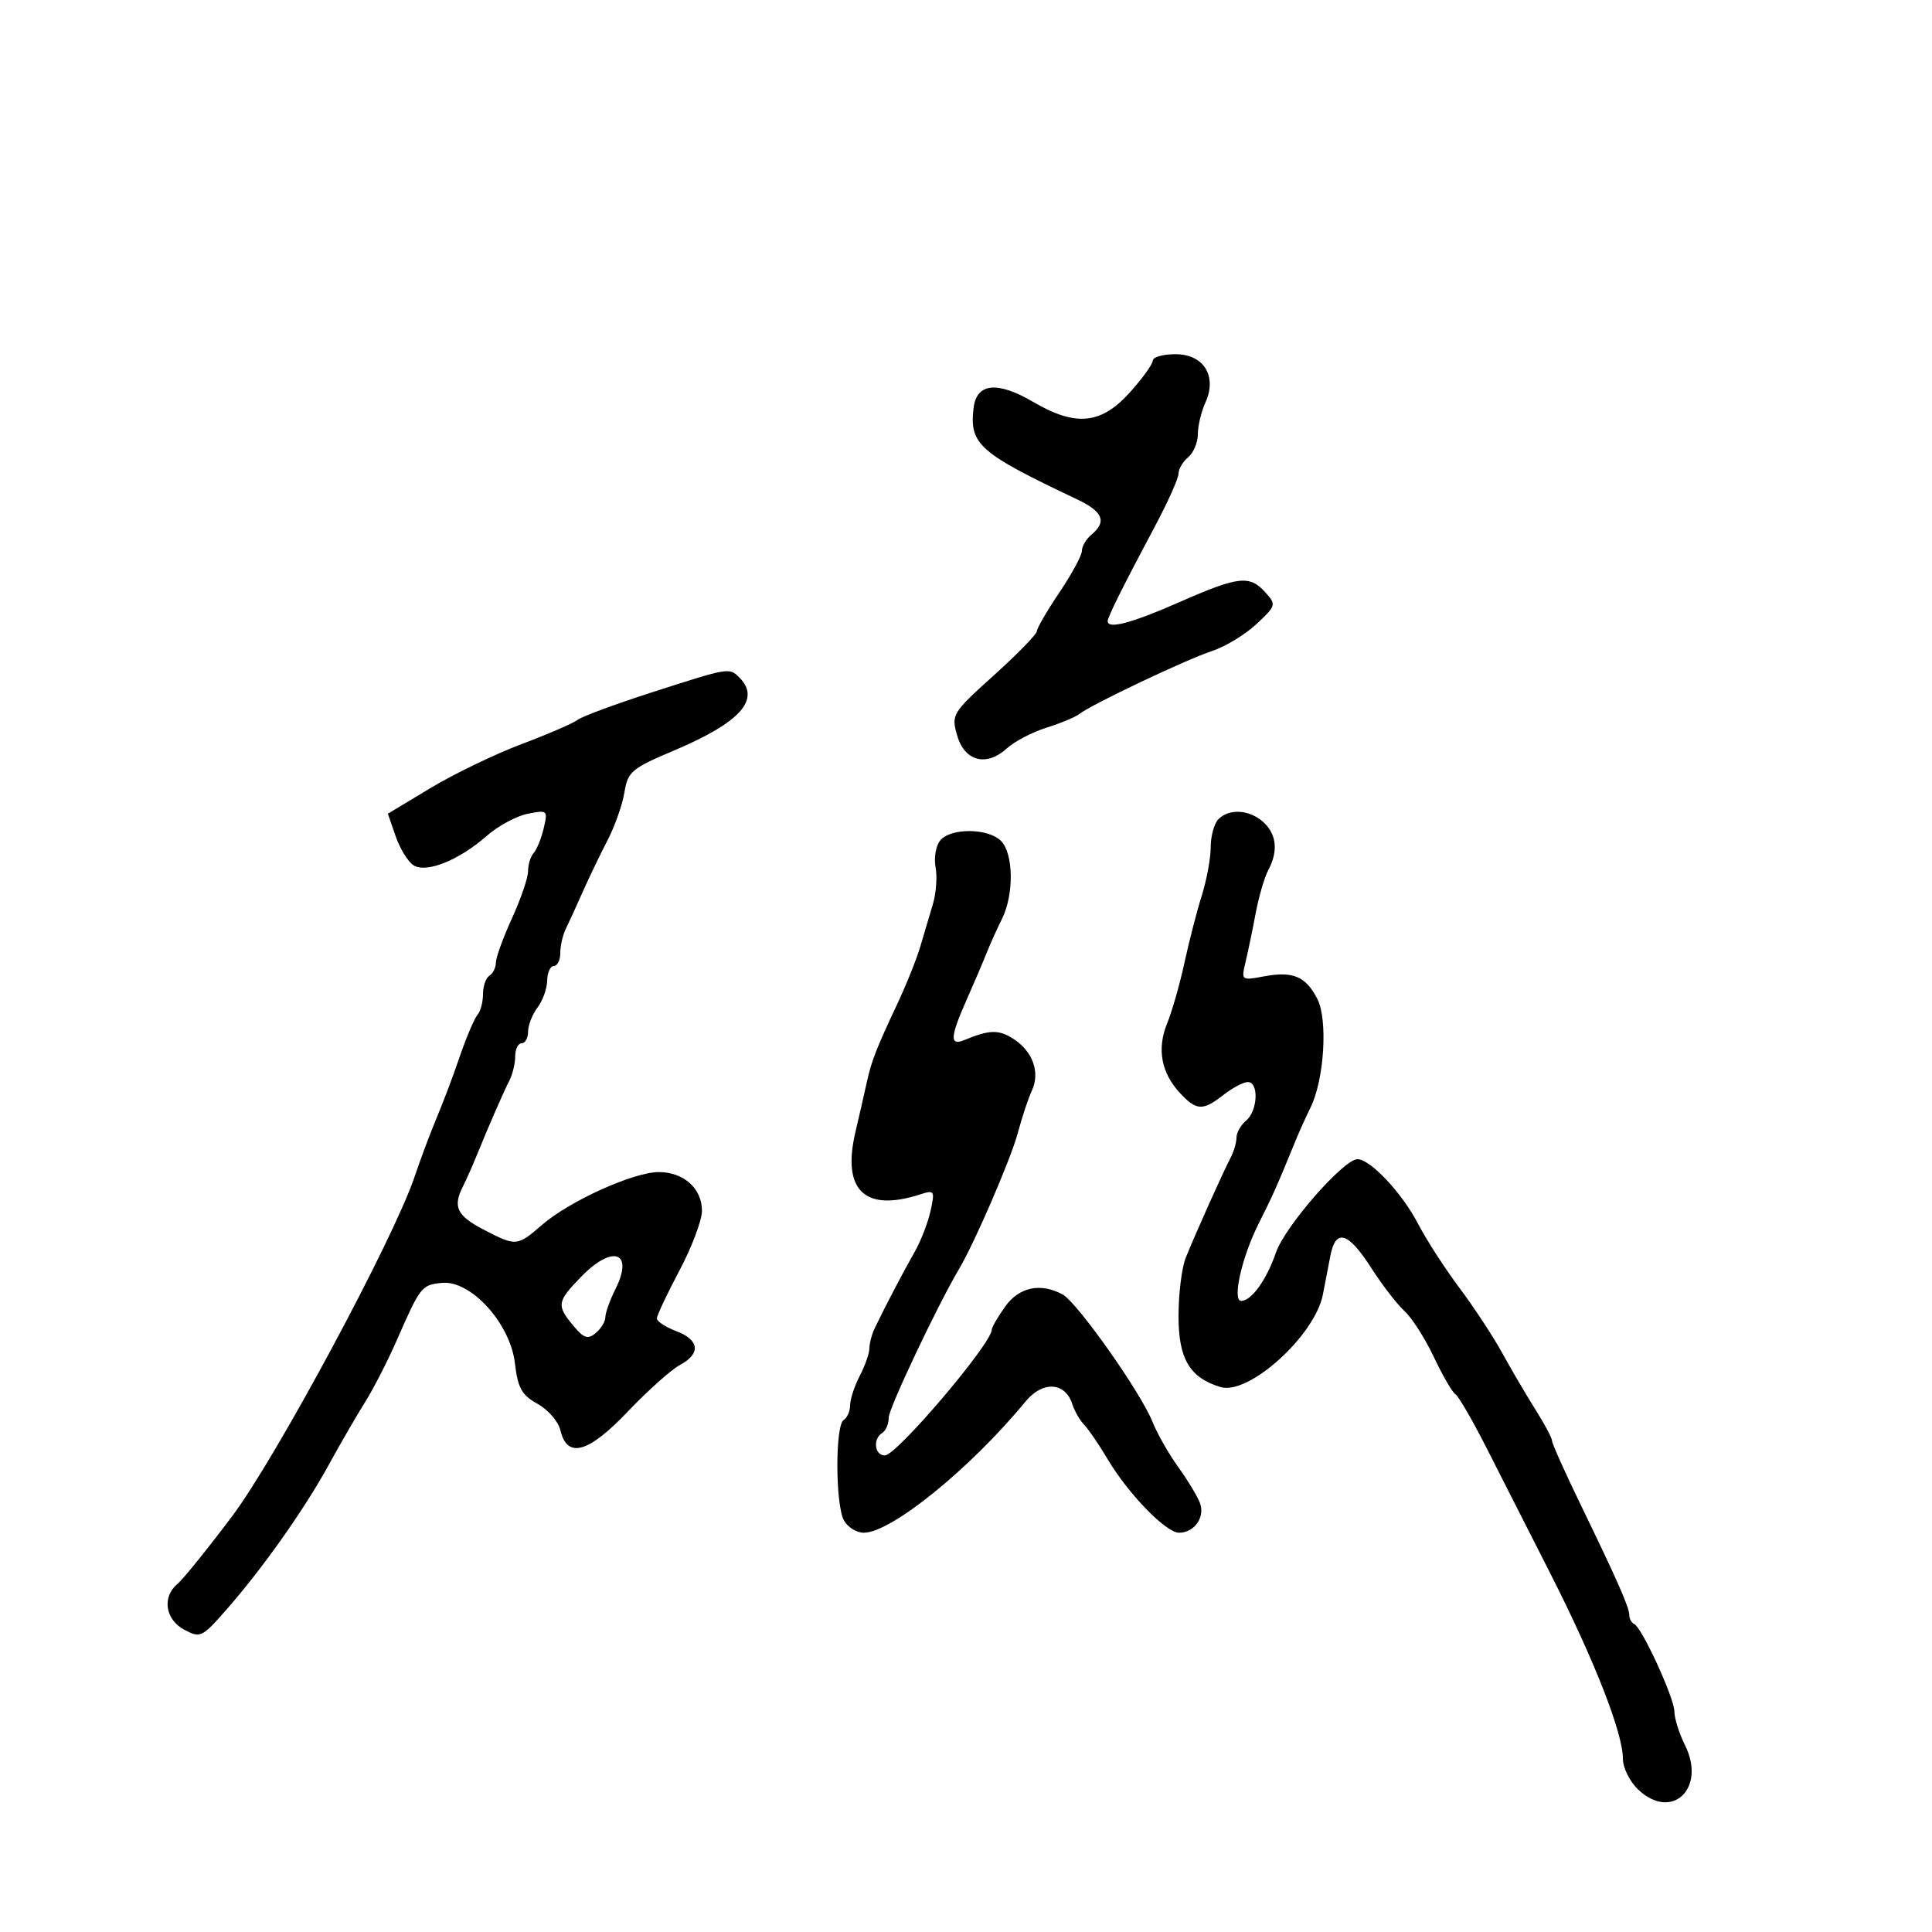 <svg xmlns="http://www.w3.org/2000/svg" width="300" height="300" viewBox="0 0 300 300" version="1.1">
	<path d="M 179 55.997 C 179 56.546, 177.373 58.796, 175.384 60.997 C 170.962 65.891, 167.021 66.269, 160.464 62.426 C 154.828 59.123, 151.618 59.464, 151.168 63.412 C 150.530 69.008, 152.039 70.334, 167.250 77.539 C 171.261 79.439, 171.906 81.003, 169.500 83 C 168.675 83.685, 168 84.820, 168 85.522 C 168 86.224, 166.425 89.139, 164.500 92 C 162.575 94.861, 161 97.570, 161 98.021 C 161 98.472, 158.001 101.547, 154.337 104.855 C 147.857 110.703, 147.699 110.961, 148.620 114.184 C 149.773 118.221, 153.161 119.107, 156.348 116.206 C 157.532 115.128, 160.300 113.682, 162.500 112.993 C 164.700 112.303, 167 111.345, 167.611 110.862 C 169.468 109.397, 184.254 102.379, 188.215 101.084 C 190.258 100.415, 193.355 98.537, 195.097 96.909 C 198.166 94.043, 198.209 93.888, 196.477 91.975 C 194.026 89.266, 192.322 89.461, 183.136 93.500 C 175.703 96.768, 172 97.750, 172 96.452 C 172 95.805, 174.354 91.083, 179.365 81.677 C 181.364 77.925, 183 74.267, 183 73.550 C 183 72.832, 183.675 71.685, 184.500 71 C 185.325 70.315, 186 68.706, 186 67.425 C 186 66.143, 186.522 63.948, 187.161 62.547 C 189.040 58.421, 186.937 55, 182.521 55 C 180.585 55, 179 55.449, 179 55.997 M 101.203 107.515 C 95.540 109.340, 90.365 111.256, 89.703 111.773 C 89.042 112.290, 85.127 113.984, 81.005 115.538 C 76.883 117.091, 70.522 120.160, 66.869 122.357 L 60.227 126.353 61.444 129.868 C 62.113 131.802, 63.359 133.824, 64.212 134.362 C 66.205 135.619, 71.261 133.588, 75.580 129.796 C 77.333 128.256, 80.194 126.711, 81.937 126.363 C 85.013 125.747, 85.086 125.813, 84.424 128.614 C 84.049 130.201, 83.350 131.928, 82.871 132.450 C 82.392 132.972, 82 134.239, 82 135.264 C 82 136.289, 80.875 139.588, 79.500 142.594 C 78.125 145.600, 77 148.694, 77 149.471 C 77 150.247, 76.550 151.160, 76 151.500 C 75.450 151.840, 75 153.126, 75 154.359 C 75 155.592, 74.624 157.028, 74.165 157.550 C 73.706 158.073, 72.546 160.750, 71.588 163.500 C 69.861 168.453, 69.394 169.682, 67.030 175.500 C 66.359 177.150, 65.148 180.450, 64.338 182.833 C 61.020 192.590, 42.846 226.392, 36.068 235.409 C 32.245 240.496, 28.415 245.241, 27.558 245.952 C 25.132 247.966, 25.648 251.474, 28.603 253.055 C 31.100 254.391, 31.367 254.265, 35.134 249.974 C 40.784 243.536, 47.230 234.420, 51.025 227.500 C 52.835 224.200, 55.377 219.810, 56.674 217.744 C 57.971 215.678, 60.167 211.403, 61.553 208.244 C 65.282 199.745, 65.453 199.525, 68.604 199.205 C 73.099 198.748, 79.231 205.485, 79.954 211.674 C 80.406 215.544, 81.010 216.627, 83.470 217.987 C 85.104 218.891, 86.697 220.726, 87.011 222.065 C 88.062 226.549, 91.327 225.654, 97.474 219.199 C 100.573 215.943, 104.210 212.691, 105.555 211.971 C 108.859 210.203, 108.634 208.066, 105 206.694 C 103.350 206.071, 102 205.185, 102 204.725 C 102 204.266, 103.575 200.921, 105.500 197.294 C 107.425 193.667, 109 189.486, 109 188.004 C 109 184.538, 106.164 182, 102.292 182 C 98.393 182, 88.469 186.479, 84.215 190.159 C 80.286 193.558, 80.152 193.568, 75.031 190.899 C 70.947 188.770, 70.287 187.374, 71.883 184.236 C 72.369 183.281, 73.317 181.150, 73.989 179.500 C 75.962 174.656, 78.155 169.630, 79.111 167.764 C 79.600 166.809, 80 165.121, 80 164.014 C 80 162.906, 80.450 162, 81 162 C 81.550 162, 82 161.186, 82 160.191 C 82 159.196, 82.661 157.509, 83.468 156.441 C 84.276 155.374, 84.951 153.488, 84.968 152.250 C 84.986 151.012, 85.450 150, 86 150 C 86.550 150, 87 149.094, 87 147.986 C 87 146.879, 87.384 145.191, 87.853 144.236 C 88.322 143.281, 89.504 140.700, 90.479 138.500 C 91.454 136.300, 93.183 132.707, 94.321 130.516 C 95.460 128.325, 96.646 124.962, 96.958 123.043 C 97.483 119.814, 98.060 119.327, 104.688 116.527 C 114.969 112.183, 118.183 108.583, 114.800 105.200 C 113.238 103.638, 113.237 103.639, 101.203 107.515 M 189.200 127.200 C 188.540 127.860, 188 129.805, 188 131.522 C 188 133.239, 187.374 136.636, 186.609 139.072 C 185.843 141.507, 184.633 146.200, 183.919 149.500 C 183.205 152.800, 181.999 157.026, 181.238 158.892 C 179.615 162.872, 180.304 166.596, 183.248 169.750 C 185.801 172.485, 186.777 172.521, 190 170 C 191.375 168.924, 193.063 168.034, 193.750 168.022 C 195.502 167.991, 195.313 172.495, 193.500 174 C 192.675 174.685, 192 175.871, 192 176.636 C 192 177.401, 191.590 178.809, 191.089 179.764 C 189.910 182.011, 185.566 191.696, 184.122 195.297 C 183.505 196.835, 183 200.919, 183 204.373 C 183 211.007, 184.736 213.936, 189.524 215.381 C 193.897 216.700, 204.186 207.393, 205.420 201.001 C 205.739 199.350, 206.261 196.650, 206.579 195 C 207.407 190.717, 209.330 191.280, 212.907 196.855 C 214.621 199.526, 216.952 202.552, 218.088 203.580 C 219.224 204.608, 221.273 207.814, 222.640 210.705 C 224.008 213.595, 225.517 216.201, 225.994 216.496 C 226.471 216.791, 228.632 220.512, 230.796 224.766 C 232.959 229.020, 237.482 237.923, 240.846 244.550 C 247.598 257.856, 252 269.110, 252 273.071 C 252 274.502, 253.070 276.656, 254.402 277.908 C 259.629 282.819, 264.990 277.695, 261.644 270.987 C 260.740 269.175, 260 266.834, 260 265.783 C 260 263.692, 254.956 252.703, 253.750 252.167 C 253.338 251.983, 253 251.376, 253 250.818 C 253 249.603, 251.209 245.537, 245.368 233.492 C 242.966 228.538, 241 224.142, 241 223.722 C 241 223.303, 239.841 221.124, 238.425 218.881 C 237.008 216.637, 234.702 212.708, 233.300 210.150 C 231.898 207.593, 228.897 203.025, 226.632 200 C 224.366 196.975, 221.462 192.475, 220.179 190 C 217.721 185.262, 212.781 180, 210.791 180 C 208.638 180, 199.521 190.438, 198.127 194.500 C 196.674 198.732, 194.325 202, 192.734 202 C 191.292 202, 192.839 195.150, 195.443 190 C 197.581 185.773, 198.344 184.058, 201.122 177.250 C 201.739 175.738, 202.803 173.375, 203.487 172 C 205.628 167.697, 206.217 158.320, 204.549 155.094 C 202.735 151.587, 200.767 150.765, 196.223 151.618 C 192.764 152.267, 192.724 152.235, 193.407 149.388 C 193.788 147.800, 194.495 144.392, 194.979 141.817 C 195.463 139.241, 196.340 136.233, 196.929 135.132 C 198.507 132.184, 198.237 129.525, 196.171 127.655 C 194.023 125.711, 190.893 125.507, 189.200 127.200 M 146.005 130.494 C 145.323 131.316, 144.994 133.188, 145.274 134.655 C 145.555 136.121, 145.366 138.711, 144.854 140.411 C 144.343 142.110, 143.462 145.075, 142.897 147 C 142.332 148.925, 140.704 152.975, 139.280 156 C 136.094 162.768, 135.302 164.804, 134.608 168 C 134.309 169.375, 133.505 172.896, 132.820 175.825 C 130.714 184.829, 134.274 188.249, 142.861 185.472 C 145.106 184.746, 145.187 184.874, 144.492 188.037 C 144.090 189.867, 142.972 192.745, 142.008 194.432 C 140.259 197.493, 137.404 202.948, 135.831 206.236 C 135.374 207.191, 135 208.603, 135 209.372 C 135 210.142, 134.328 212.060, 133.506 213.636 C 132.685 215.211, 132.010 217.261, 132.006 218.191 C 132.003 219.121, 131.550 220.160, 131 220.500 C 129.682 221.315, 129.709 233.589, 131.035 236.066 C 131.605 237.130, 132.996 238, 134.126 238 C 138.393 238, 150.671 228.040, 159.248 217.622 C 161.911 214.386, 165.418 214.591, 166.514 218.045 C 166.854 219.114, 167.681 220.553, 168.353 221.244 C 169.025 221.935, 170.640 224.300, 171.943 226.500 C 175.158 231.931, 181.036 238, 183.081 238 C 185.462 238, 187.159 235.583, 186.326 233.377 C 185.937 232.345, 184.416 229.831, 182.947 227.791 C 181.478 225.751, 179.686 222.601, 178.965 220.791 C 177.141 216.213, 167.255 202.207, 164.995 200.997 C 161.538 199.147, 158.242 199.851, 156.068 202.904 C 154.931 204.502, 154 206.107, 154 206.471 C 154 208.616, 139.224 226, 137.401 226 C 135.796 226, 135.501 223.426, 137 222.500 C 137.550 222.160, 138 221.092, 138 220.127 C 138 218.688, 145.590 202.654, 148.948 197 C 151.345 192.963, 156.950 179.990, 158.021 176 C 158.685 173.525, 159.674 170.541, 160.219 169.369 C 161.534 166.542, 160.407 163.313, 157.422 161.357 C 155.111 159.843, 153.699 159.868, 149.750 161.494 C 147.443 162.443, 147.521 161.060, 150.100 155.239 C 151.254 152.633, 152.646 149.375, 153.192 148 C 153.738 146.625, 154.818 144.226, 155.593 142.669 C 157.473 138.887, 157.386 132.529, 155.429 130.571 C 153.436 128.579, 147.634 128.531, 146.005 130.494 M 90.196 198.298 C 86.482 202.130, 86.395 202.694, 89.039 205.868 C 90.659 207.813, 91.278 208.014, 92.506 206.995 C 93.328 206.313, 94 205.204, 94 204.531 C 94 203.858, 94.705 201.894, 95.567 200.166 C 98.469 194.349, 95.145 193.192, 90.196 198.298" stroke="none" fill="black" fill-rule="evenodd"/>
</svg>